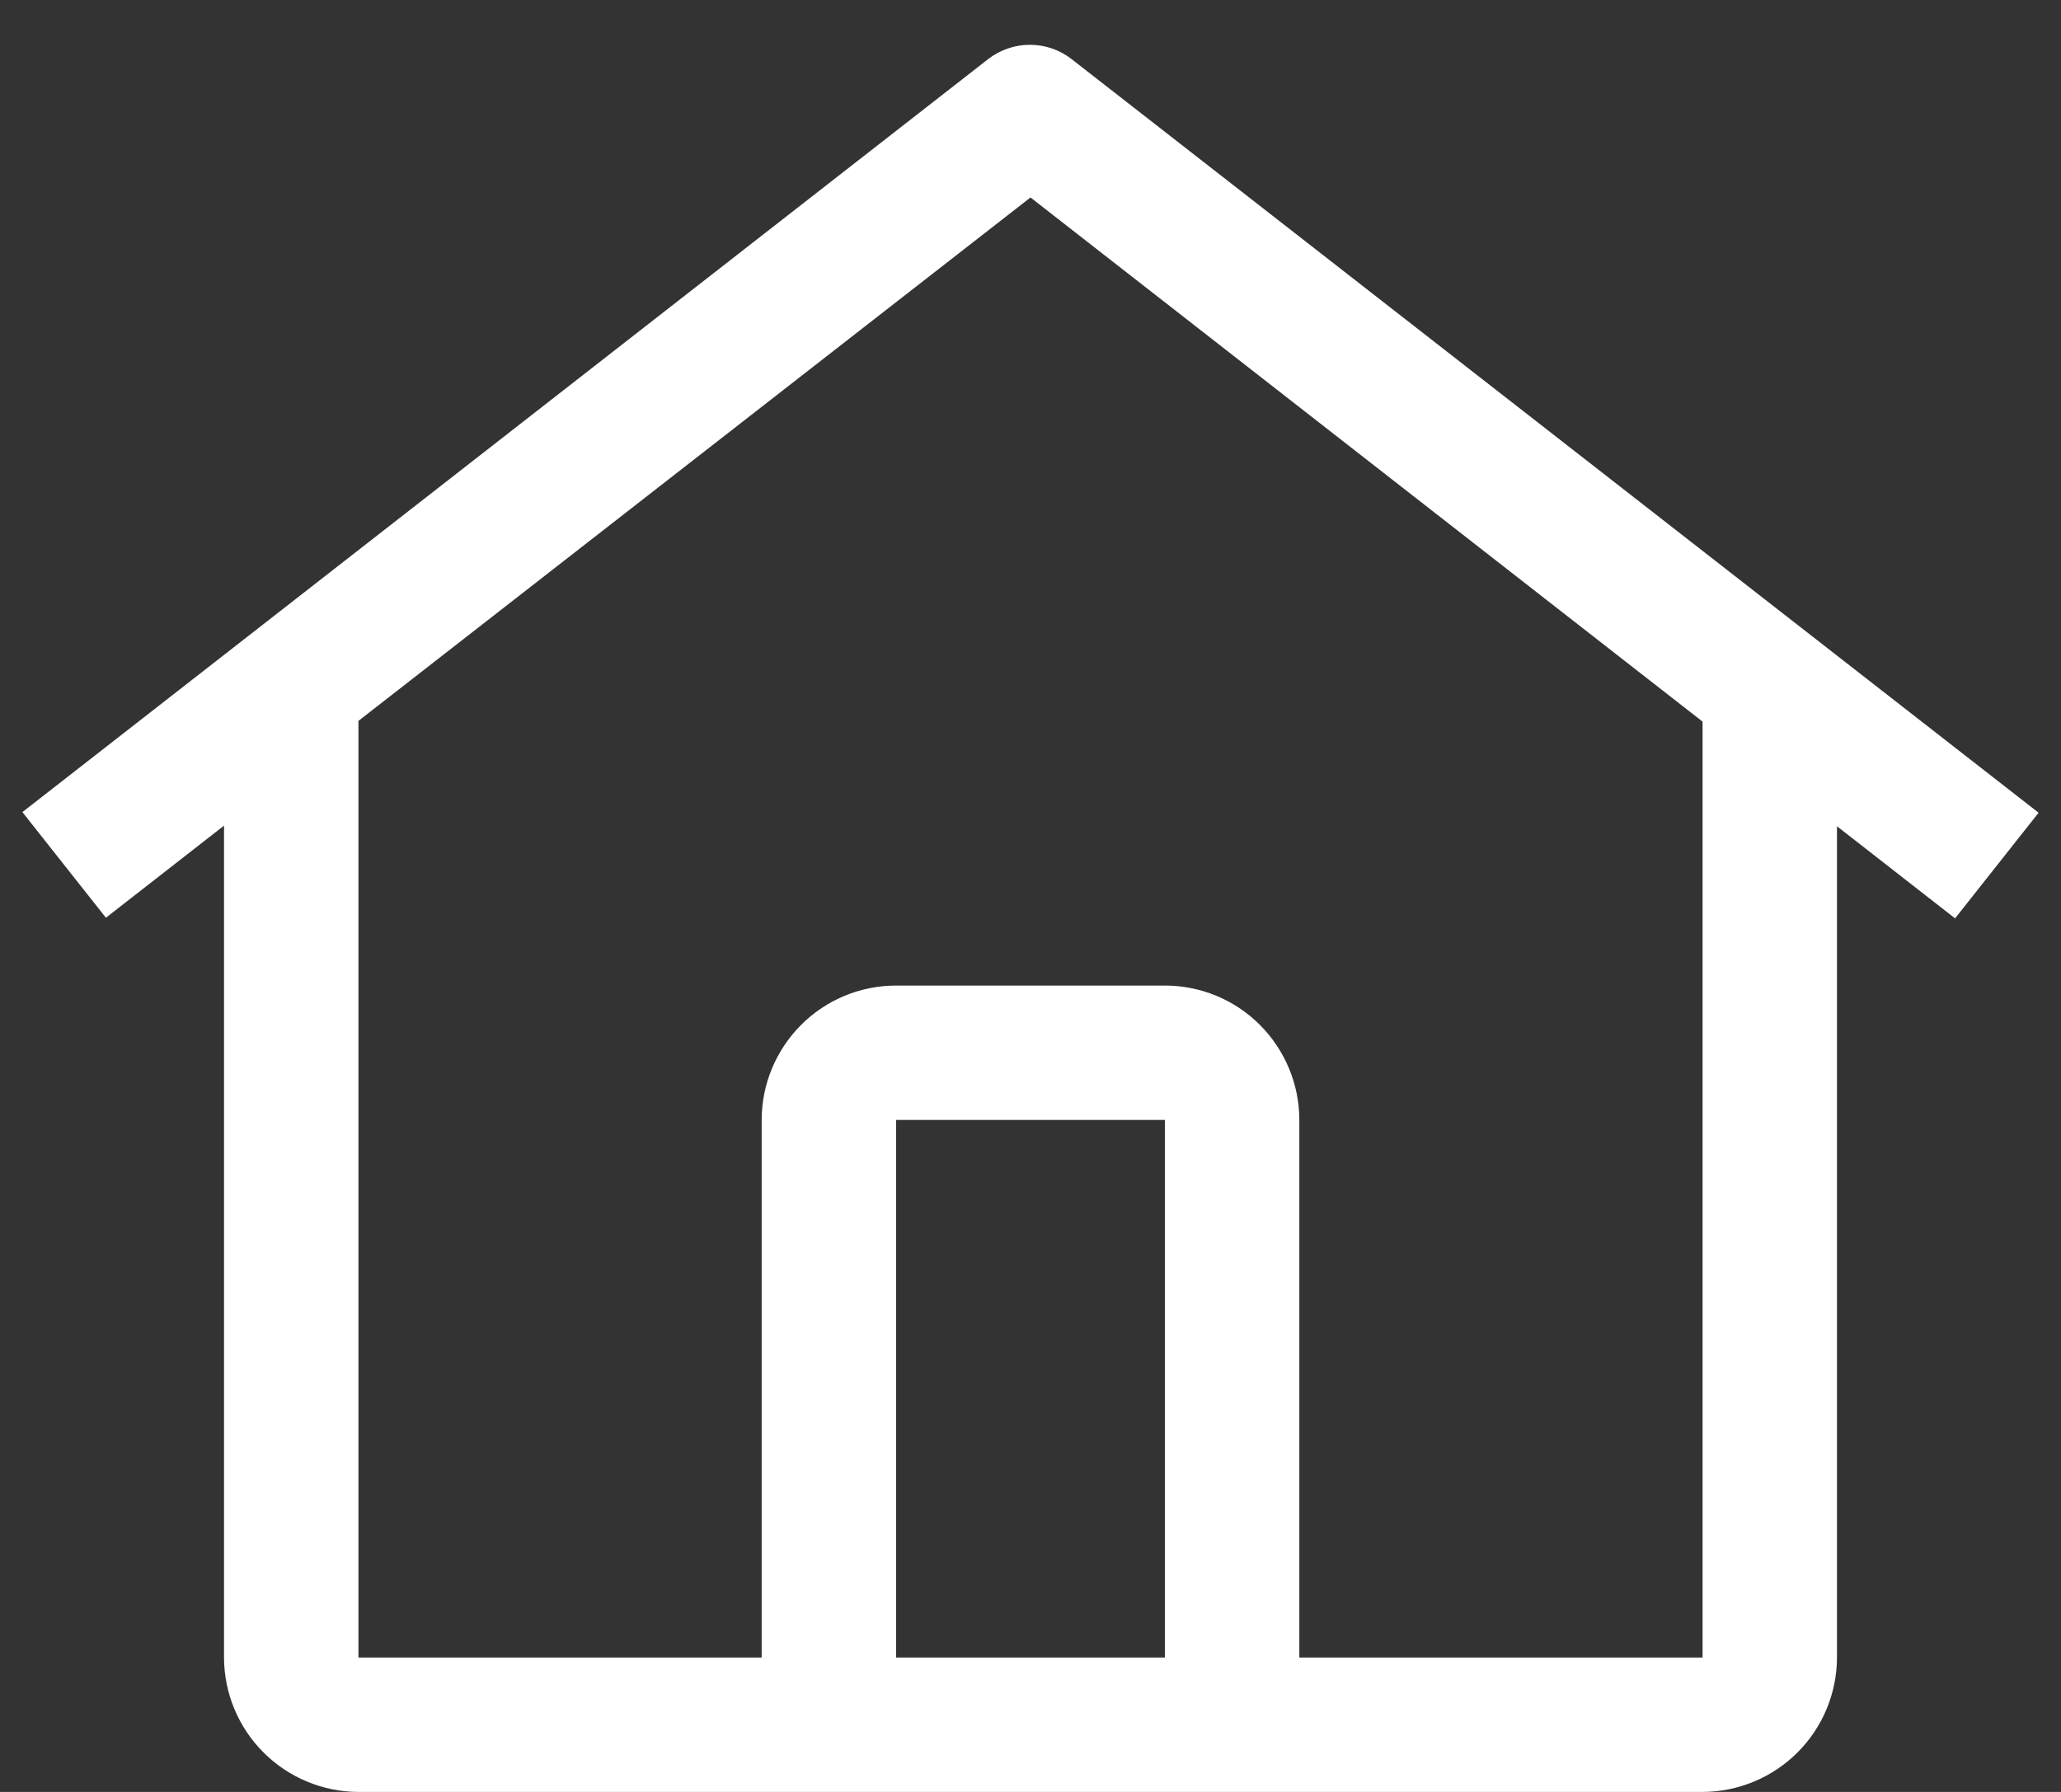 <svg width="23" height="20" viewBox="0 0 23 20" fill="none" xmlns="http://www.w3.org/2000/svg">
	<rect x="0" y="0" width="23" height="20" fill="#333333" stroke="none"/>
	<path d="M11.959 0.66C11.826 0.556 11.662 0.5 11.493 0.5C11.325 0.5 11.161 0.556 11.027 0.66L0.25 9.064L1.182 10.243L2.5 9.215V18.5C2.501 18.897 2.659 19.278 2.94 19.559C3.221 19.84 3.602 19.999 4 20H19C19.398 19.999 19.779 19.84 20.06 19.559C20.341 19.278 20.499 18.897 20.5 18.5V9.222L21.818 10.25L22.75 9.071L11.959 0.66ZM13 18.5H10V12.5H13V18.5ZM14.5 18.5V12.5C14.5 12.102 14.341 11.721 14.06 11.439C13.779 11.158 13.398 11 13 11H10C9.602 11 9.221 11.158 8.94 11.439C8.659 11.721 8.5 12.102 8.5 12.5V18.5H4V8.046L11.5 2.204L19 8.054V18.5H14.5Z" fill="#fff" />
</svg>
